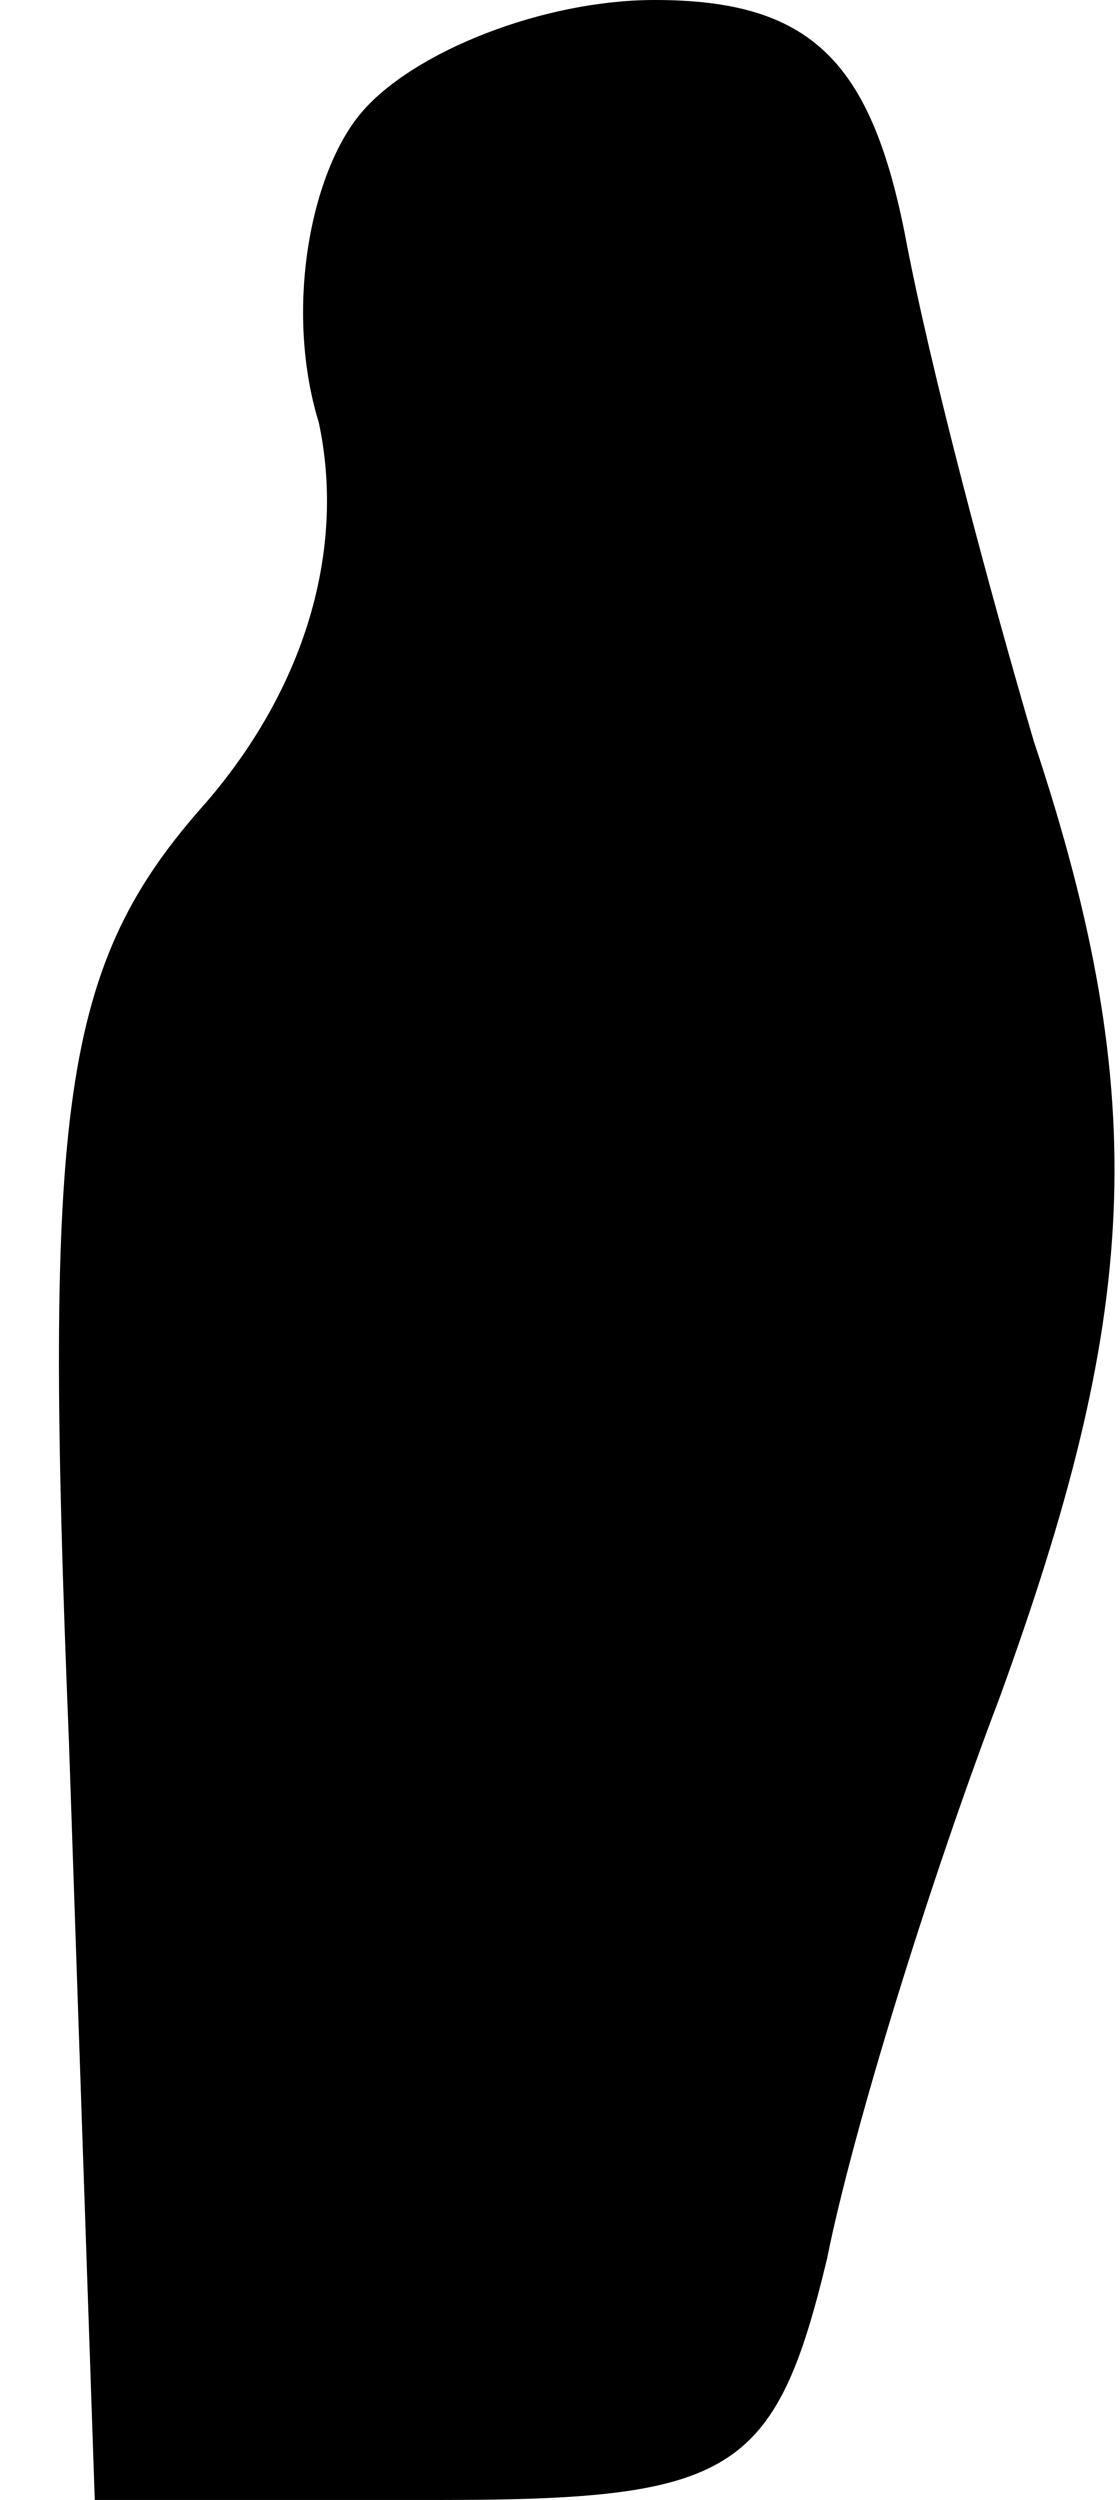 <?xml version="1.0" standalone="no"?>
<!DOCTYPE svg PUBLIC "-//W3C//DTD SVG 20010904//EN"
 "http://www.w3.org/TR/2001/REC-SVG-20010904/DTD/svg10.dtd">
<svg version="1.0" xmlns="http://www.w3.org/2000/svg"
 width="13pt" height="29pt" viewBox="0 0 13 29"
 preserveAspectRatio="xMidYMid meet">
<g transform="translate(0,29) scale(0.1,-0.1)"
fill="#000000" stroke="none">
<path fill="#000000" stroke="none" d="M42 277 c-6 -7 -9 -23 -5 -36 3 -14 -1
-30 -13 -44 -17 -19 -19 -35 -16 -109 l3 -88 40 0 c34 0 39 3 45 28 3 15 12
44 20 65 16 44 18 69 4 111 -5 17 -12 43 -15 59 -4 20 -11 27 -29 27 -13 0
-28 -6 -34 -13z"/>
</g>
</svg>
